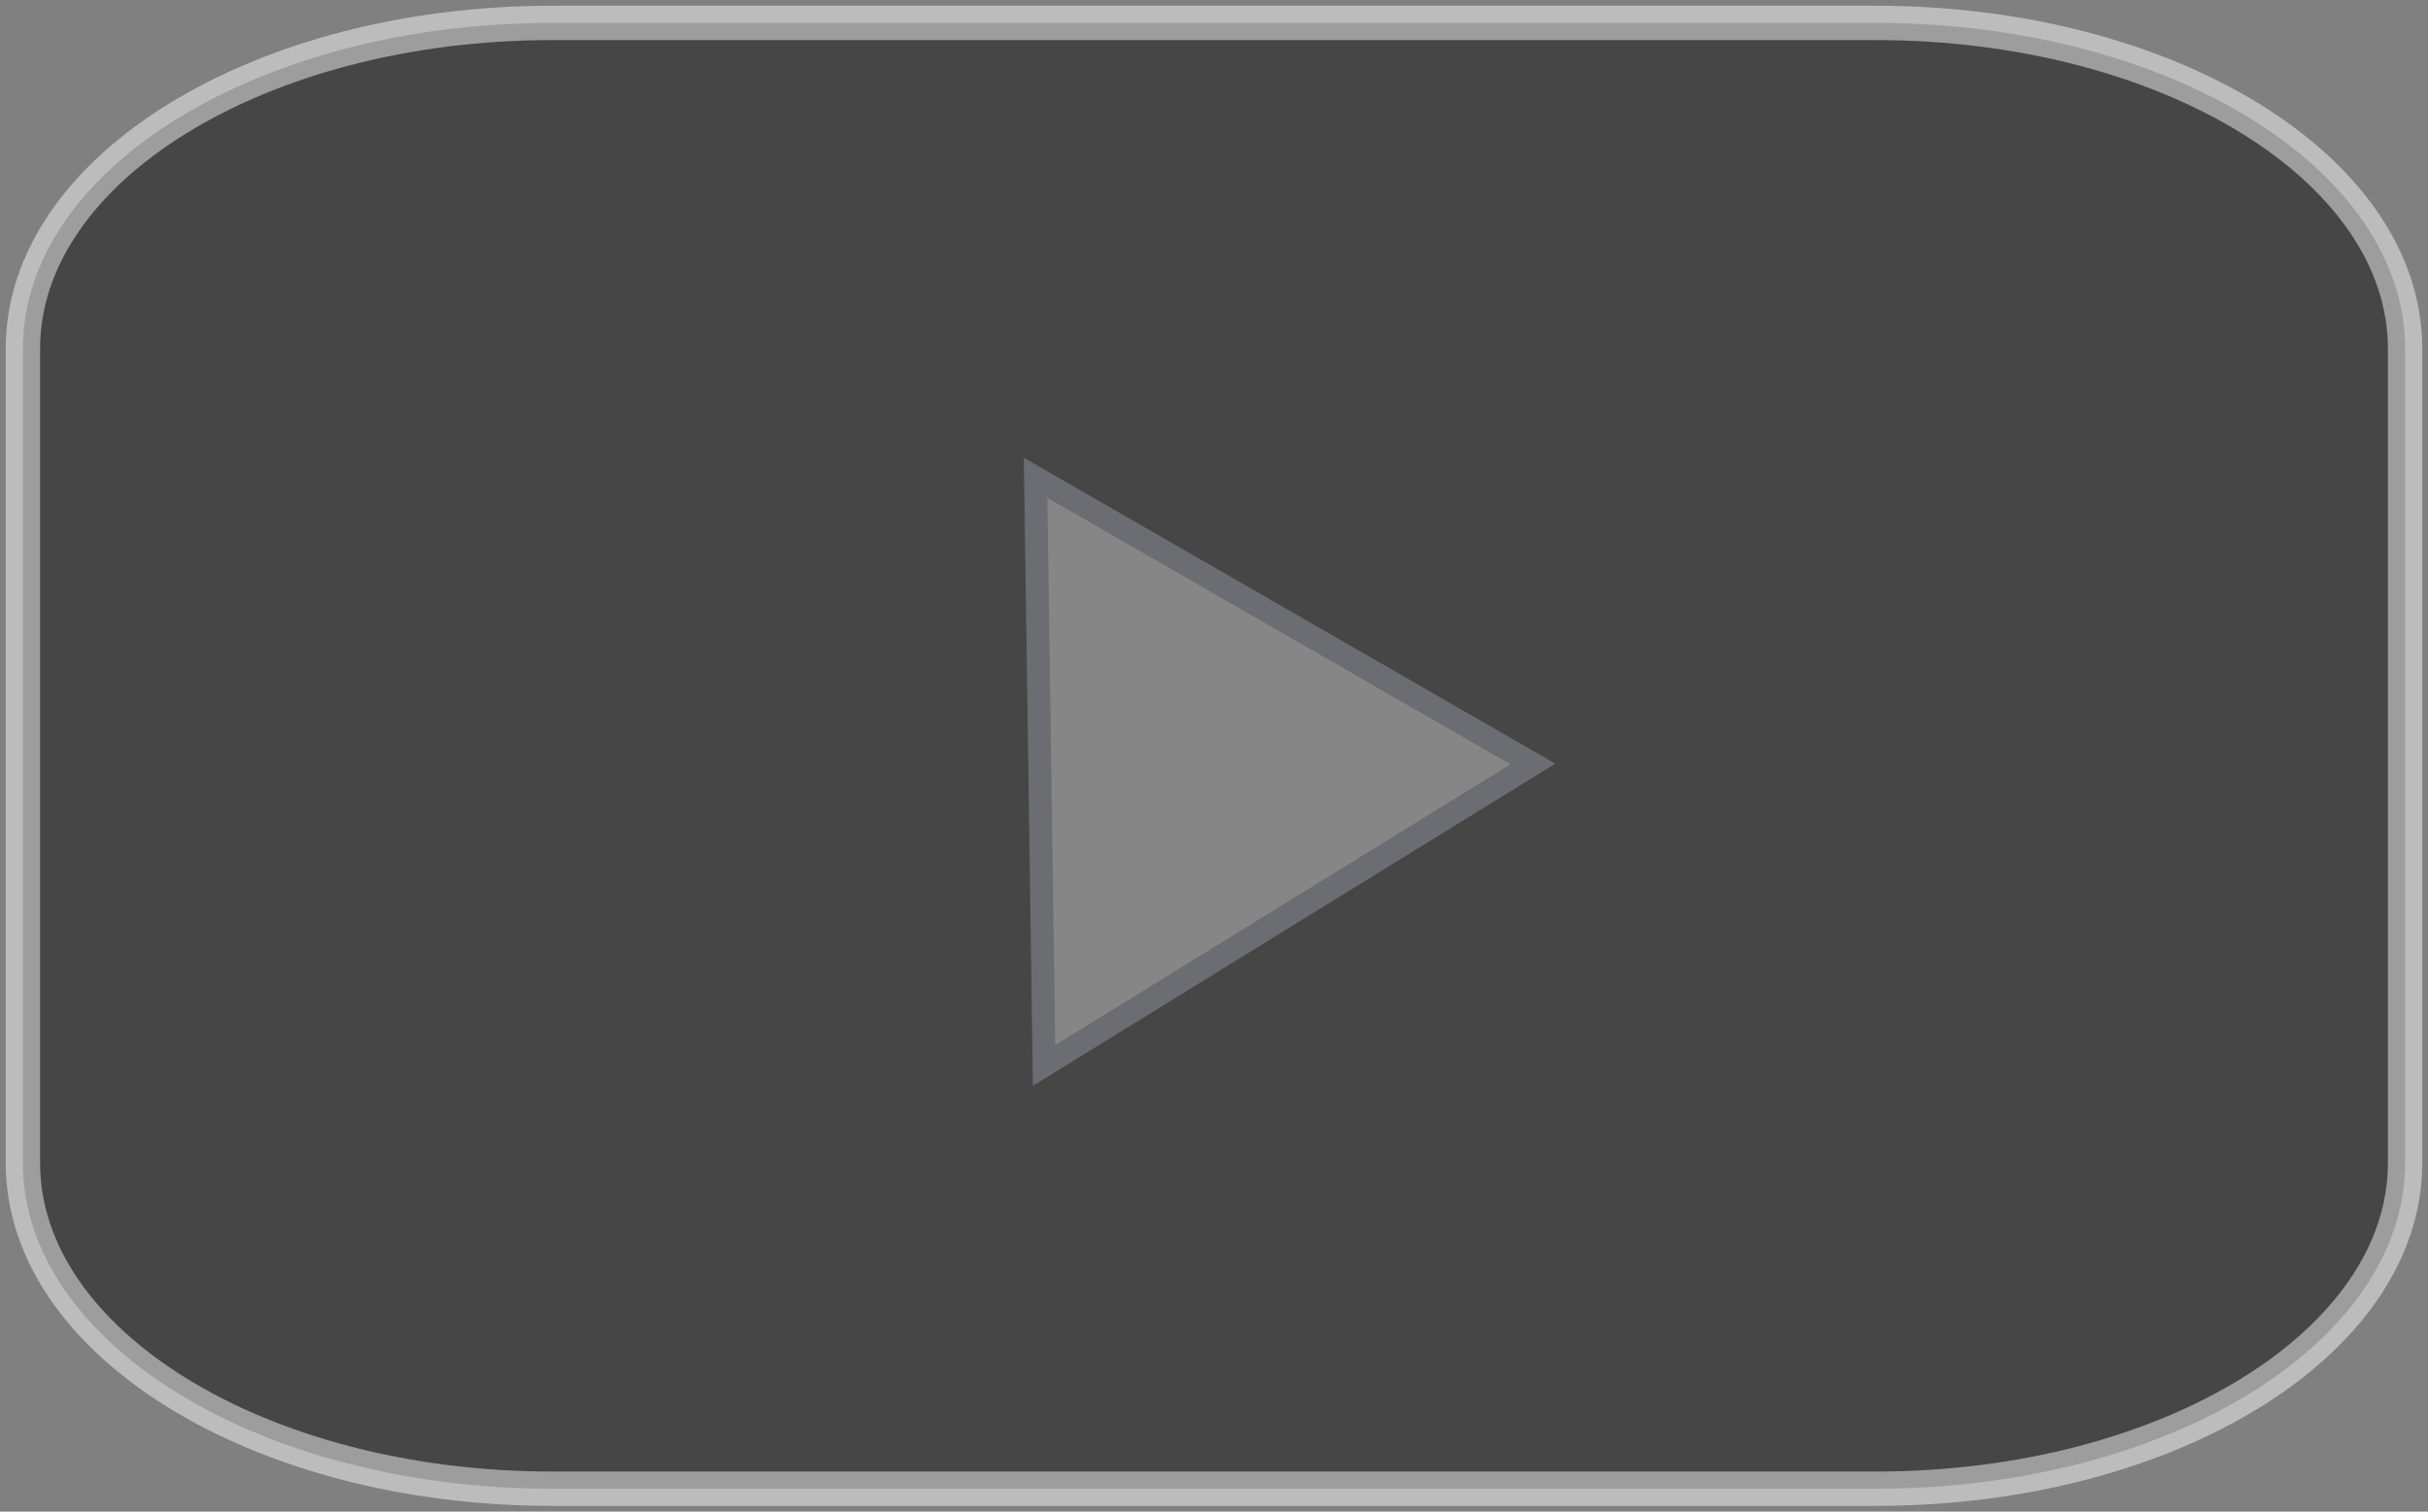 <svg width="106" height="66" viewBox="0 0 106 66" fill="none" xmlns="http://www.w3.org/2000/svg">
<rect x="0" y="0" width="106" height="66" fill="#808080" stroke="none"/>
<path d="M105 50.778V15.222C105 7.367 94.653 1 81.889 1L24.111 1C11.347 1 1 7.367 1 15.222V50.778C1 58.633 11.347 65 24.111 65H81.889C94.653 65 105 58.633 105 50.778Z" fill="black" fill-opacity="0.45" stroke="white" stroke-opacity="0.47" stroke-width="1.5" stroke-linecap="round" stroke-linejoin="round"/>
<path d="M67.896 33.342L45.097 47.403L44.7 19.991L67.896 33.342Z" fill="#C7C5C5" fill-opacity="0.51"/>
<path d="M45.213 20.864L66.919 33.357L45.584 46.516L45.213 20.864Z" stroke="#000D26" stroke-opacity="0.2"/>
</svg>
